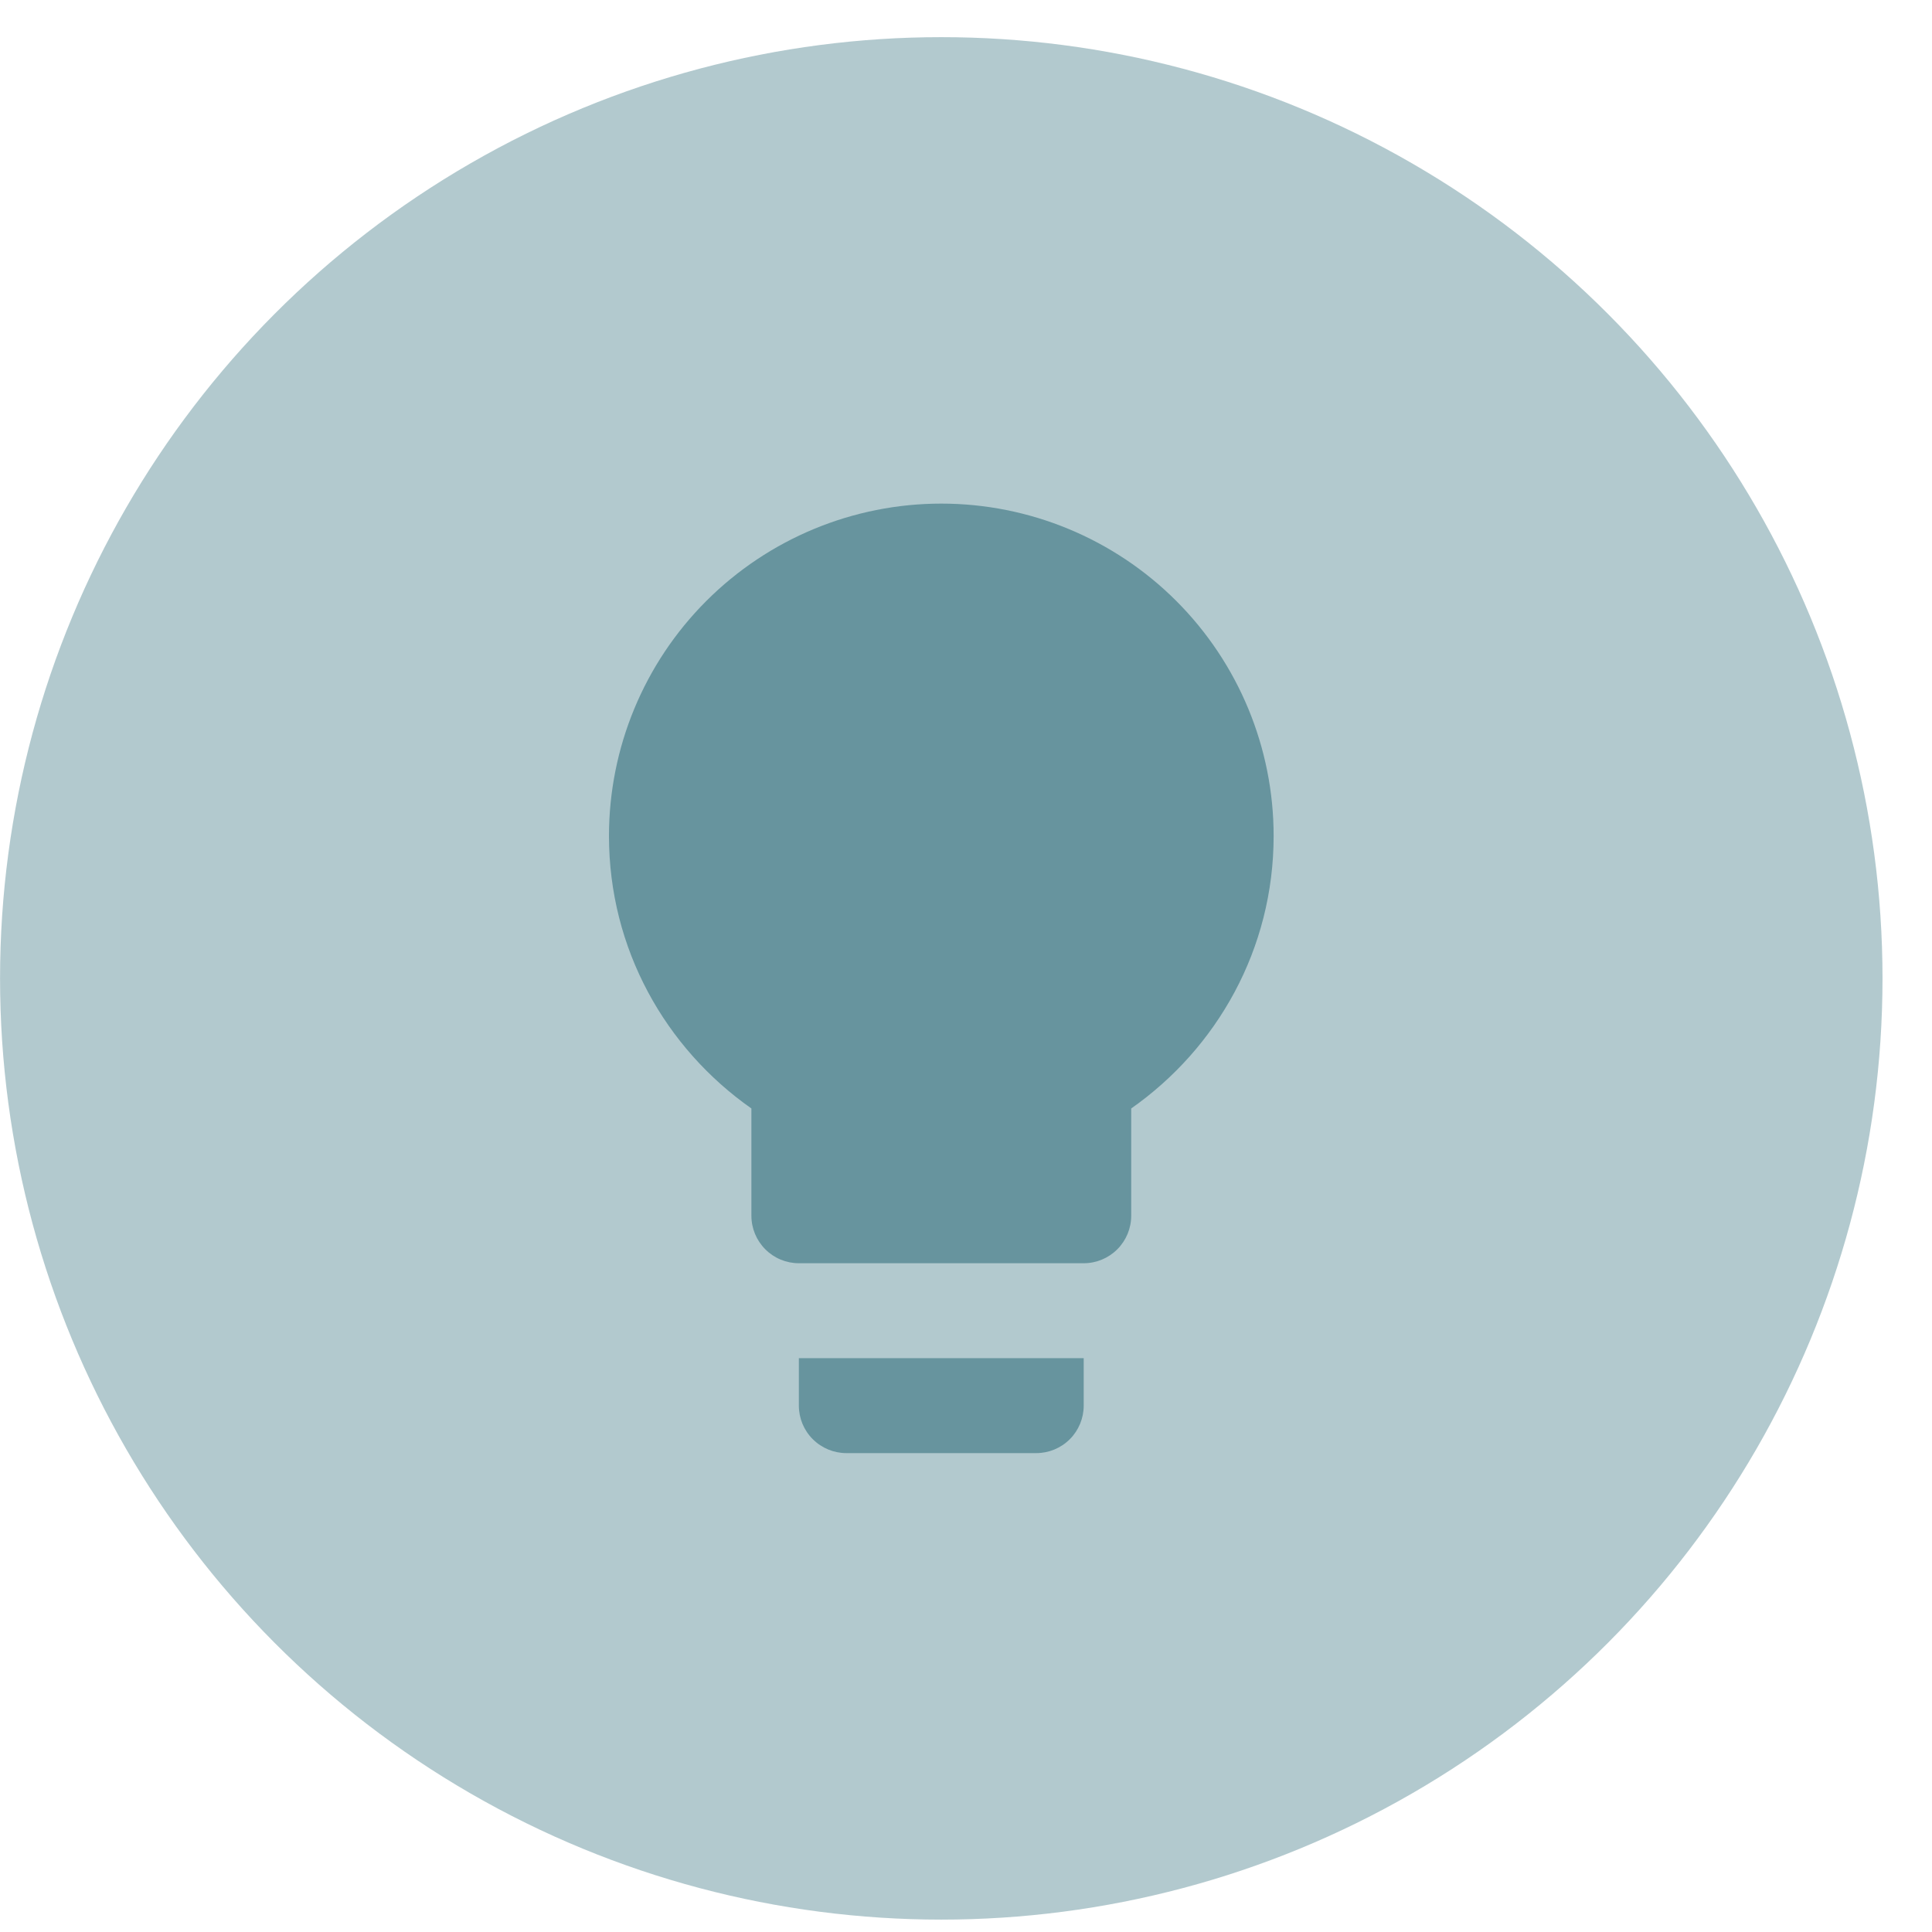 <svg width="39" height="39" viewBox="0 0 39 39" fill="none" xmlns="http://www.w3.org/2000/svg">
<circle cx="19.001" cy="19.75" r="19" fill="#67949E" fill-opacity="0.5"/>
<path d="M19.001 10.166C17.222 10.166 15.516 10.873 14.258 12.131C13 13.389 12.293 15.096 12.293 16.875C12.293 19.156 13.433 21.159 15.168 22.376V24.541C15.168 24.796 15.269 25.039 15.449 25.219C15.628 25.399 15.872 25.5 16.126 25.5H21.876C22.131 25.5 22.374 25.399 22.554 25.219C22.734 25.039 22.835 24.796 22.835 24.541V22.376C24.569 21.159 25.71 19.156 25.71 16.875C25.71 15.096 25.003 13.389 23.745 12.131C22.487 10.873 20.78 10.166 19.001 10.166ZM16.126 28.375C16.126 28.629 16.227 28.873 16.407 29.052C16.587 29.232 16.831 29.333 17.085 29.333H20.918C21.172 29.333 21.416 29.232 21.596 29.052C21.775 28.873 21.876 28.629 21.876 28.375V27.416H16.126V28.375Z" fill="#67949E"/>
</svg>
